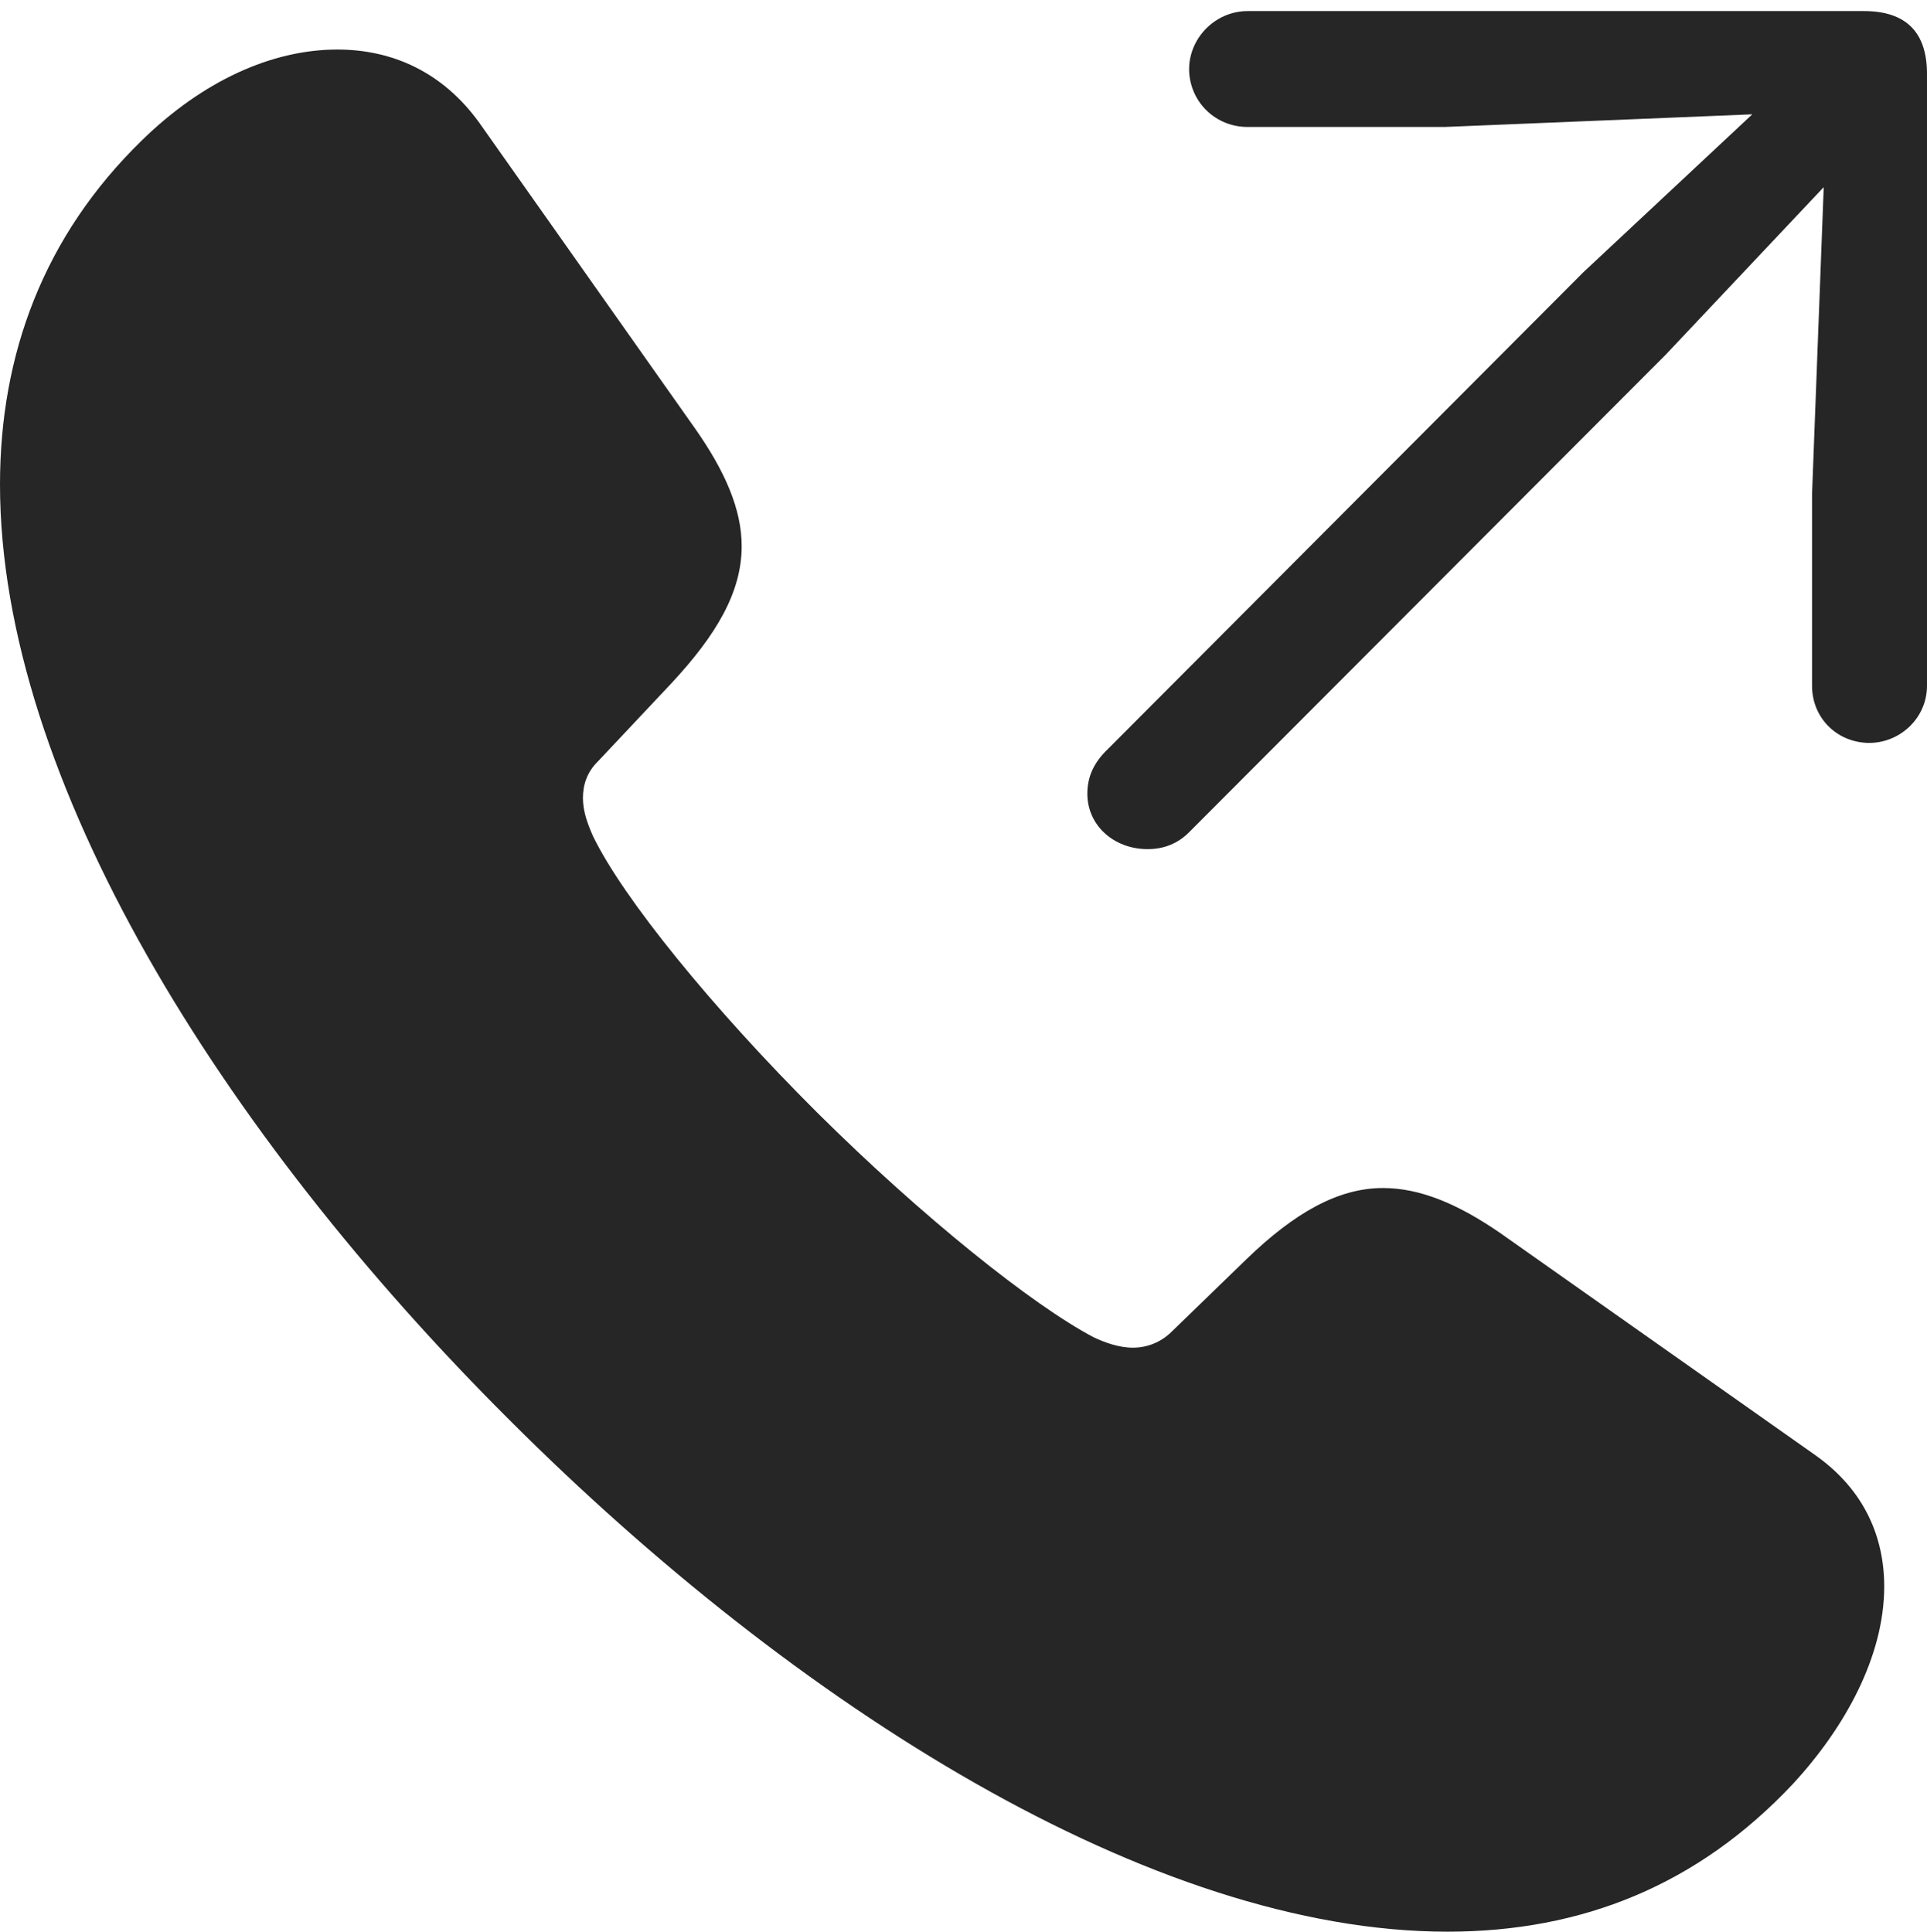 <?xml version="1.0" encoding="UTF-8"?>
<!--Generator: Apple Native CoreSVG 232.5-->
<!DOCTYPE svg
PUBLIC "-//W3C//DTD SVG 1.1//EN"
       "http://www.w3.org/Graphics/SVG/1.1/DTD/svg11.dtd">
<svg version="1.1" xmlns="http://www.w3.org/2000/svg" xmlns:xlink="http://www.w3.org/1999/xlink" width="91.406" height="91.647">
 <g>
  <rect height="91.647" opacity="0" width="91.406" x="0" y="0"/>
  <path d="M24.169 67.373C37.766 80.97 54.677 91.647 68.661 91.647C75.05 91.647 80.538 89.434 85.041 84.642C87.508 81.973 89.377 78.589 89.377 75.269C89.377 72.963 88.464 70.71 86.124 69.05L71.179 58.512C69.157 57.116 67.358 56.365 65.601 56.365C63.479 56.365 61.416 57.528 59.125 59.741L55.583 63.174C55.061 63.696 54.392 63.94 53.742 63.94C53.07 63.94 52.398 63.692 51.88 63.448C48.989 61.928 43.737 57.727 38.752 52.775C33.8 47.838 29.554 42.617 28.127 39.666C27.883 39.113 27.651 38.505 27.651 37.864C27.651 37.259 27.831 36.64 28.368 36.118L31.835 32.432C33.998 30.11 35.181 28.082 35.181 25.911C35.181 24.169 34.396 22.355 32.951 20.302L22.726 5.81C20.986 3.406 18.594 2.35 16.002 2.35C12.886 2.35 9.611 3.845 6.73 6.659C2.069 11.2 0 16.815 0 22.986C0 36.954 10.527 53.78 24.169 67.373Z" fill="#000000" fill-opacity="0.85"/>
  <path d="M54.438 40.286C55.188 40.286 55.866 40.038 56.432 39.457L79.006 16.834L86.507 8.88L85.953 23.444L85.953 32.536C85.953 34.017 87.066 35.179 88.561 35.246C90.091 35.298 91.406 34.084 91.406 32.536L91.406 3.508C91.406 1.541 90.424 0.525 88.412 0.525L59.18 0.525C57.632 0.525 56.353 1.837 56.406 3.385C56.473 4.88 57.684 6.024 59.18 6.024L68.52 6.024L83.118 5.424L75.097 12.925L52.557 35.533C51.878 36.178 51.578 36.86 51.578 37.658C51.578 39.154 52.826 40.286 54.438 40.286Z" fill="#000000" fill-opacity="0.85"/>
 </g>
</svg>
